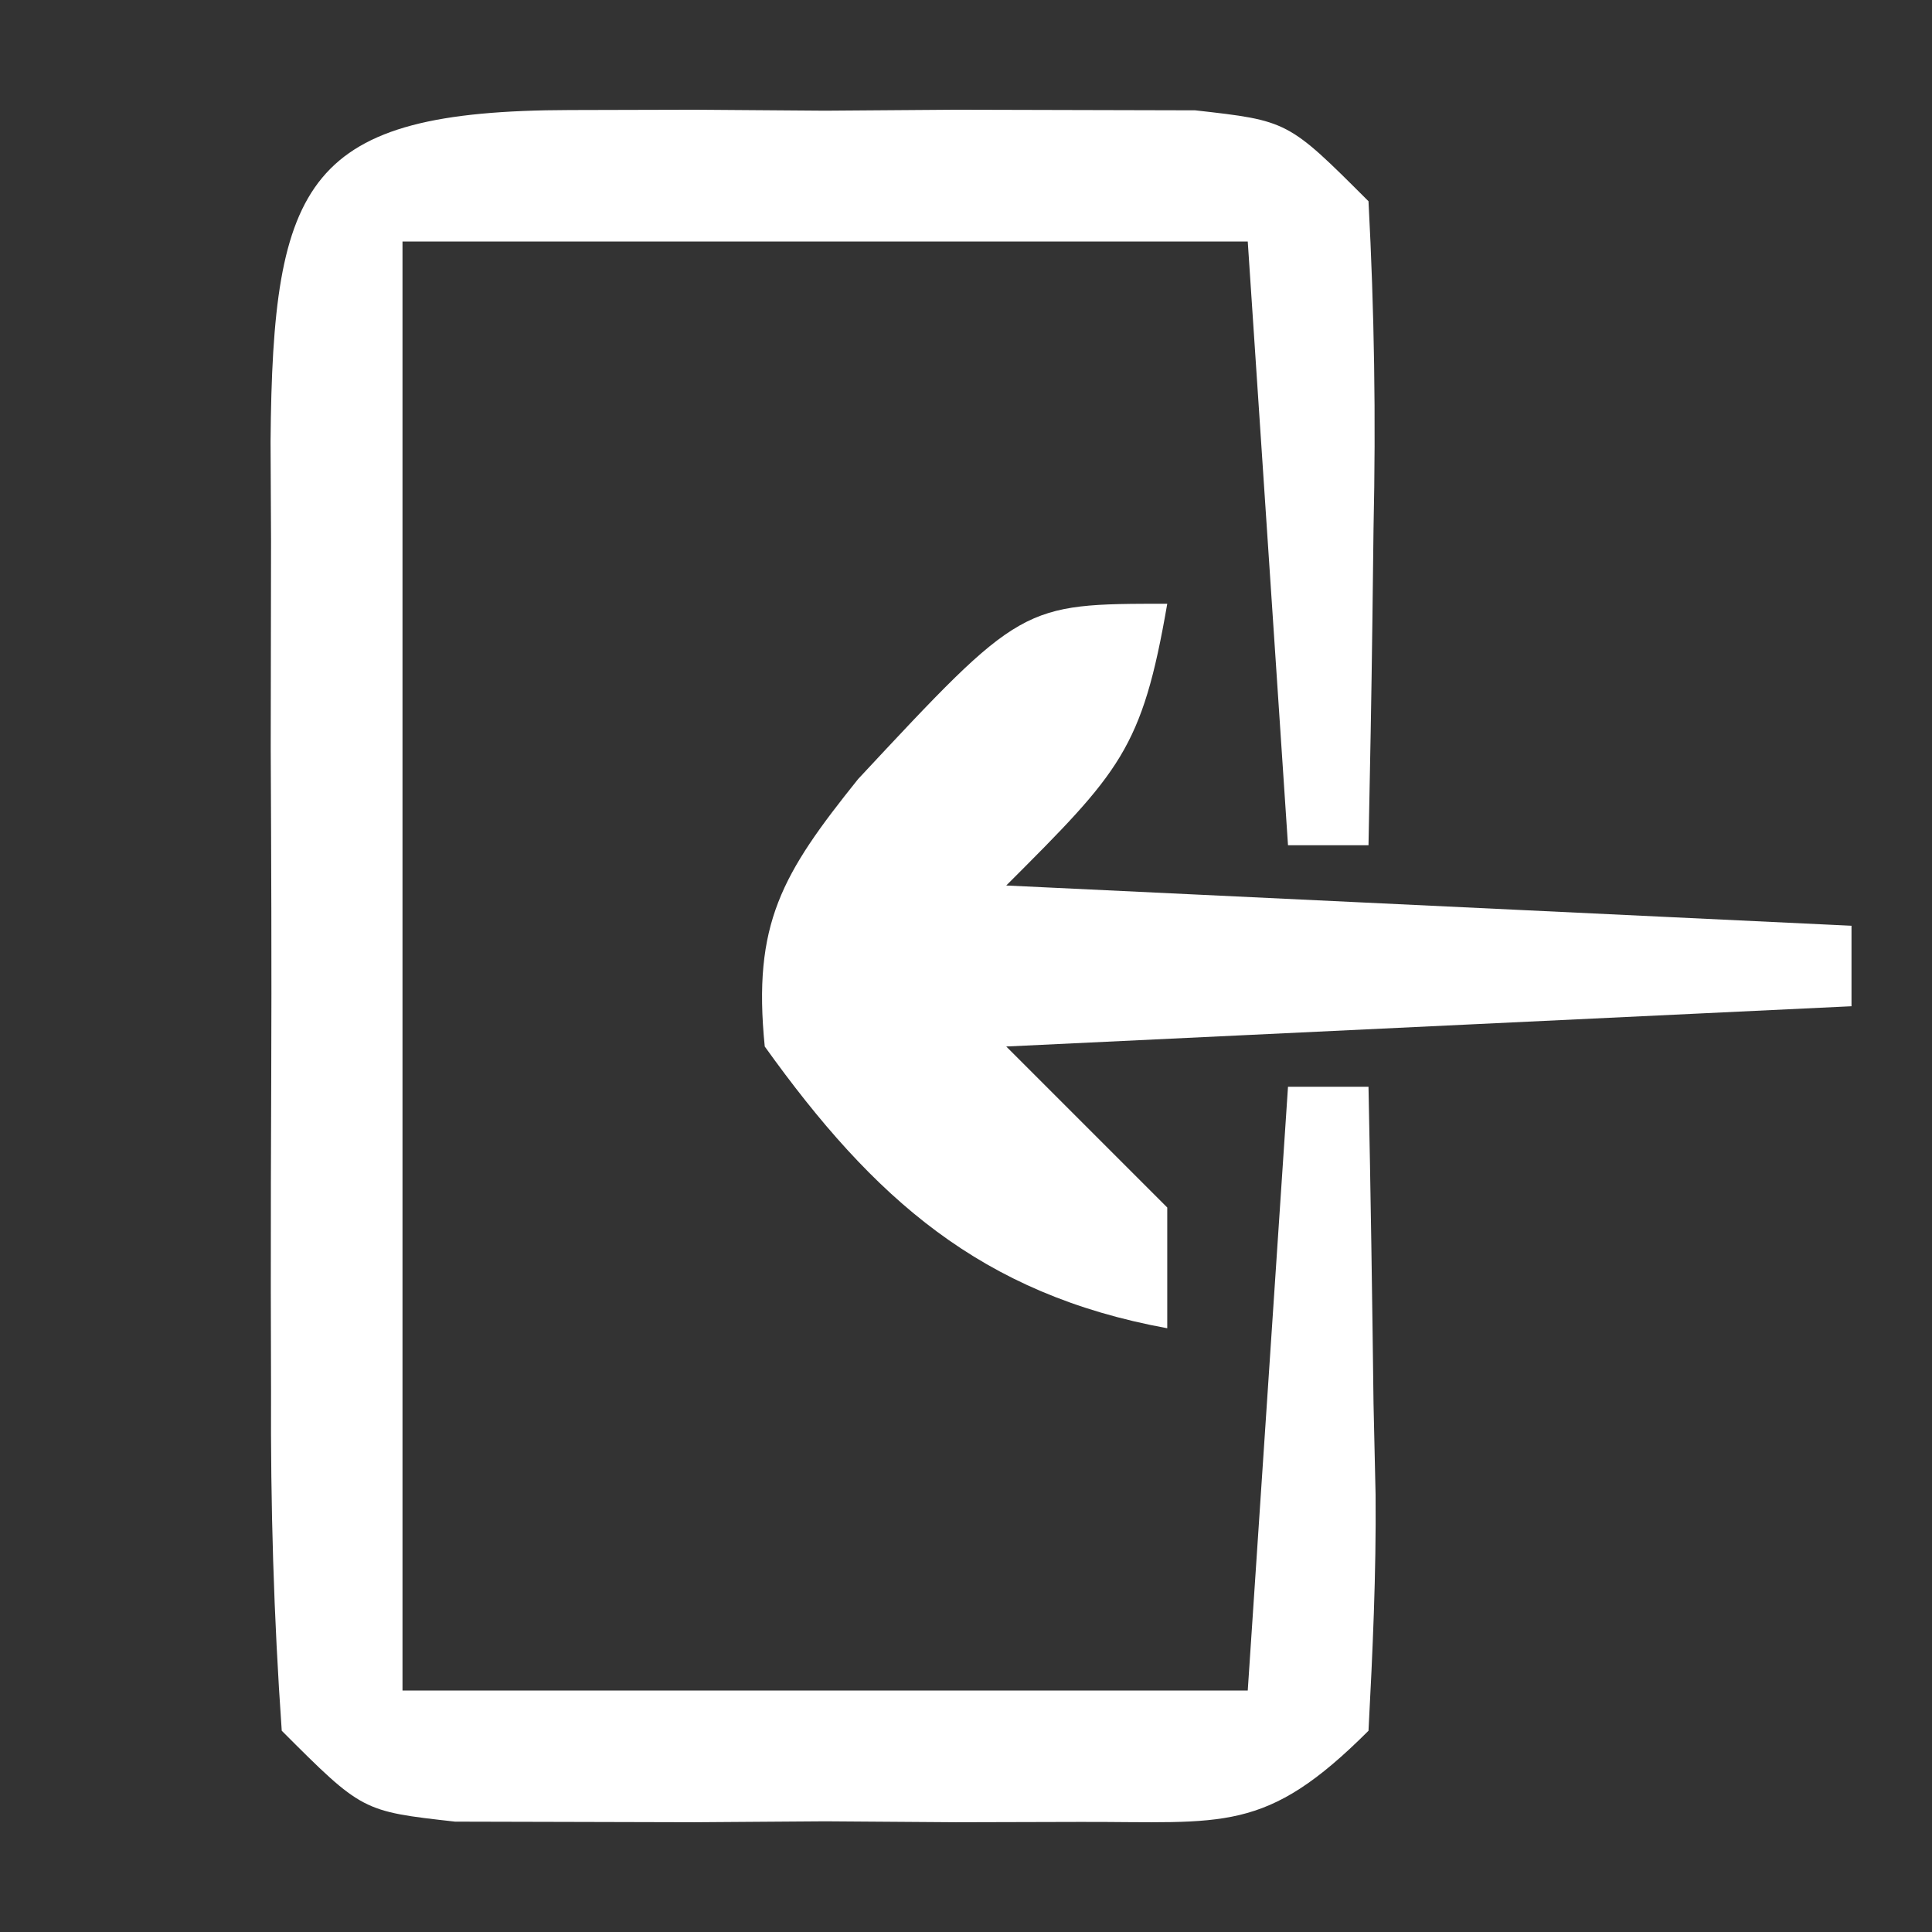 <?xml version="1.0" encoding="UTF-8"?>
<svg version="1.1" xmlns="http://www.w3.org/2000/svg" width="48" height="48">
<rect width="100%" height="100%" fill="#333333" stroke="none"/>
<path d="M0 0 C1.533 -0.004 1.533 -0.004 3.098 -0.008 C4.169 -0 5.24 0.008 6.344 0.016 C7.951 0.004 7.951 0.004 9.59 -0.008 C10.612 -0.005 11.634 -0.003 12.688 0 C13.628 0.002 14.568 0.005 15.537 0.007 C17.844 0.266 17.844 0.266 19.844 2.266 C19.989 5.01 20.03 7.65 19.969 10.391 C19.96 11.145 19.951 11.899 19.941 12.676 C19.918 14.539 19.882 16.402 19.844 18.266 C19.184 18.266 18.524 18.266 17.844 18.266 C17.514 13.316 17.184 8.366 16.844 3.266 C9.914 3.266 2.984 3.266 -4.156 3.266 C-4.156 15.146 -4.156 27.026 -4.156 39.266 C2.774 39.266 9.704 39.266 16.844 39.266 C17.174 34.316 17.504 29.366 17.844 24.266 C18.504 24.266 19.164 24.266 19.844 24.266 C19.898 26.891 19.937 29.515 19.969 32.141 C19.986 32.887 20.002 33.633 20.02 34.402 C20.037 36.358 19.947 38.313 19.844 40.266 C17.274 42.836 16.255 42.523 12.688 42.531 C11.154 42.535 11.154 42.535 9.59 42.539 C8.519 42.531 7.447 42.524 6.344 42.516 C4.737 42.527 4.737 42.527 3.098 42.539 C2.075 42.536 1.053 42.534 0 42.531 C-0.94 42.529 -1.881 42.527 -2.85 42.524 C-5.156 42.266 -5.156 42.266 -7.156 40.266 C-7.356 37.42 -7.436 34.674 -7.422 31.828 C-7.424 30.992 -7.426 30.156 -7.428 29.295 C-7.429 27.527 -7.425 25.758 -7.417 23.989 C-7.406 21.276 -7.417 18.564 -7.43 15.852 C-7.428 14.135 -7.426 12.419 -7.422 10.703 C-7.426 9.889 -7.43 9.074 -7.434 8.235 C-7.38 1.732 -6.551 0.016 0 0 Z " fill="#FFFFFF" transform="translate(14.156,2.734)"/>
<path d="M0 0 C-0.624 3.619 -1.171 4.171 -4 7 C2.93 7.33 9.86 7.66 17 8 C17 8.66 17 9.32 17 10 C6.605 10.495 6.605 10.495 -4 11 C-2.68 12.32 -1.36 13.64 0 15 C0 15.99 0 16.98 0 18 C-4.63 17.153 -7.294 14.779 -10 11 C-10.306 7.943 -9.573 6.714 -7.68 4.355 C-3.62 0 -3.62 0 0 0 Z " fill="#FFFFFF" transform="translate(29,15)"/>
</svg>
